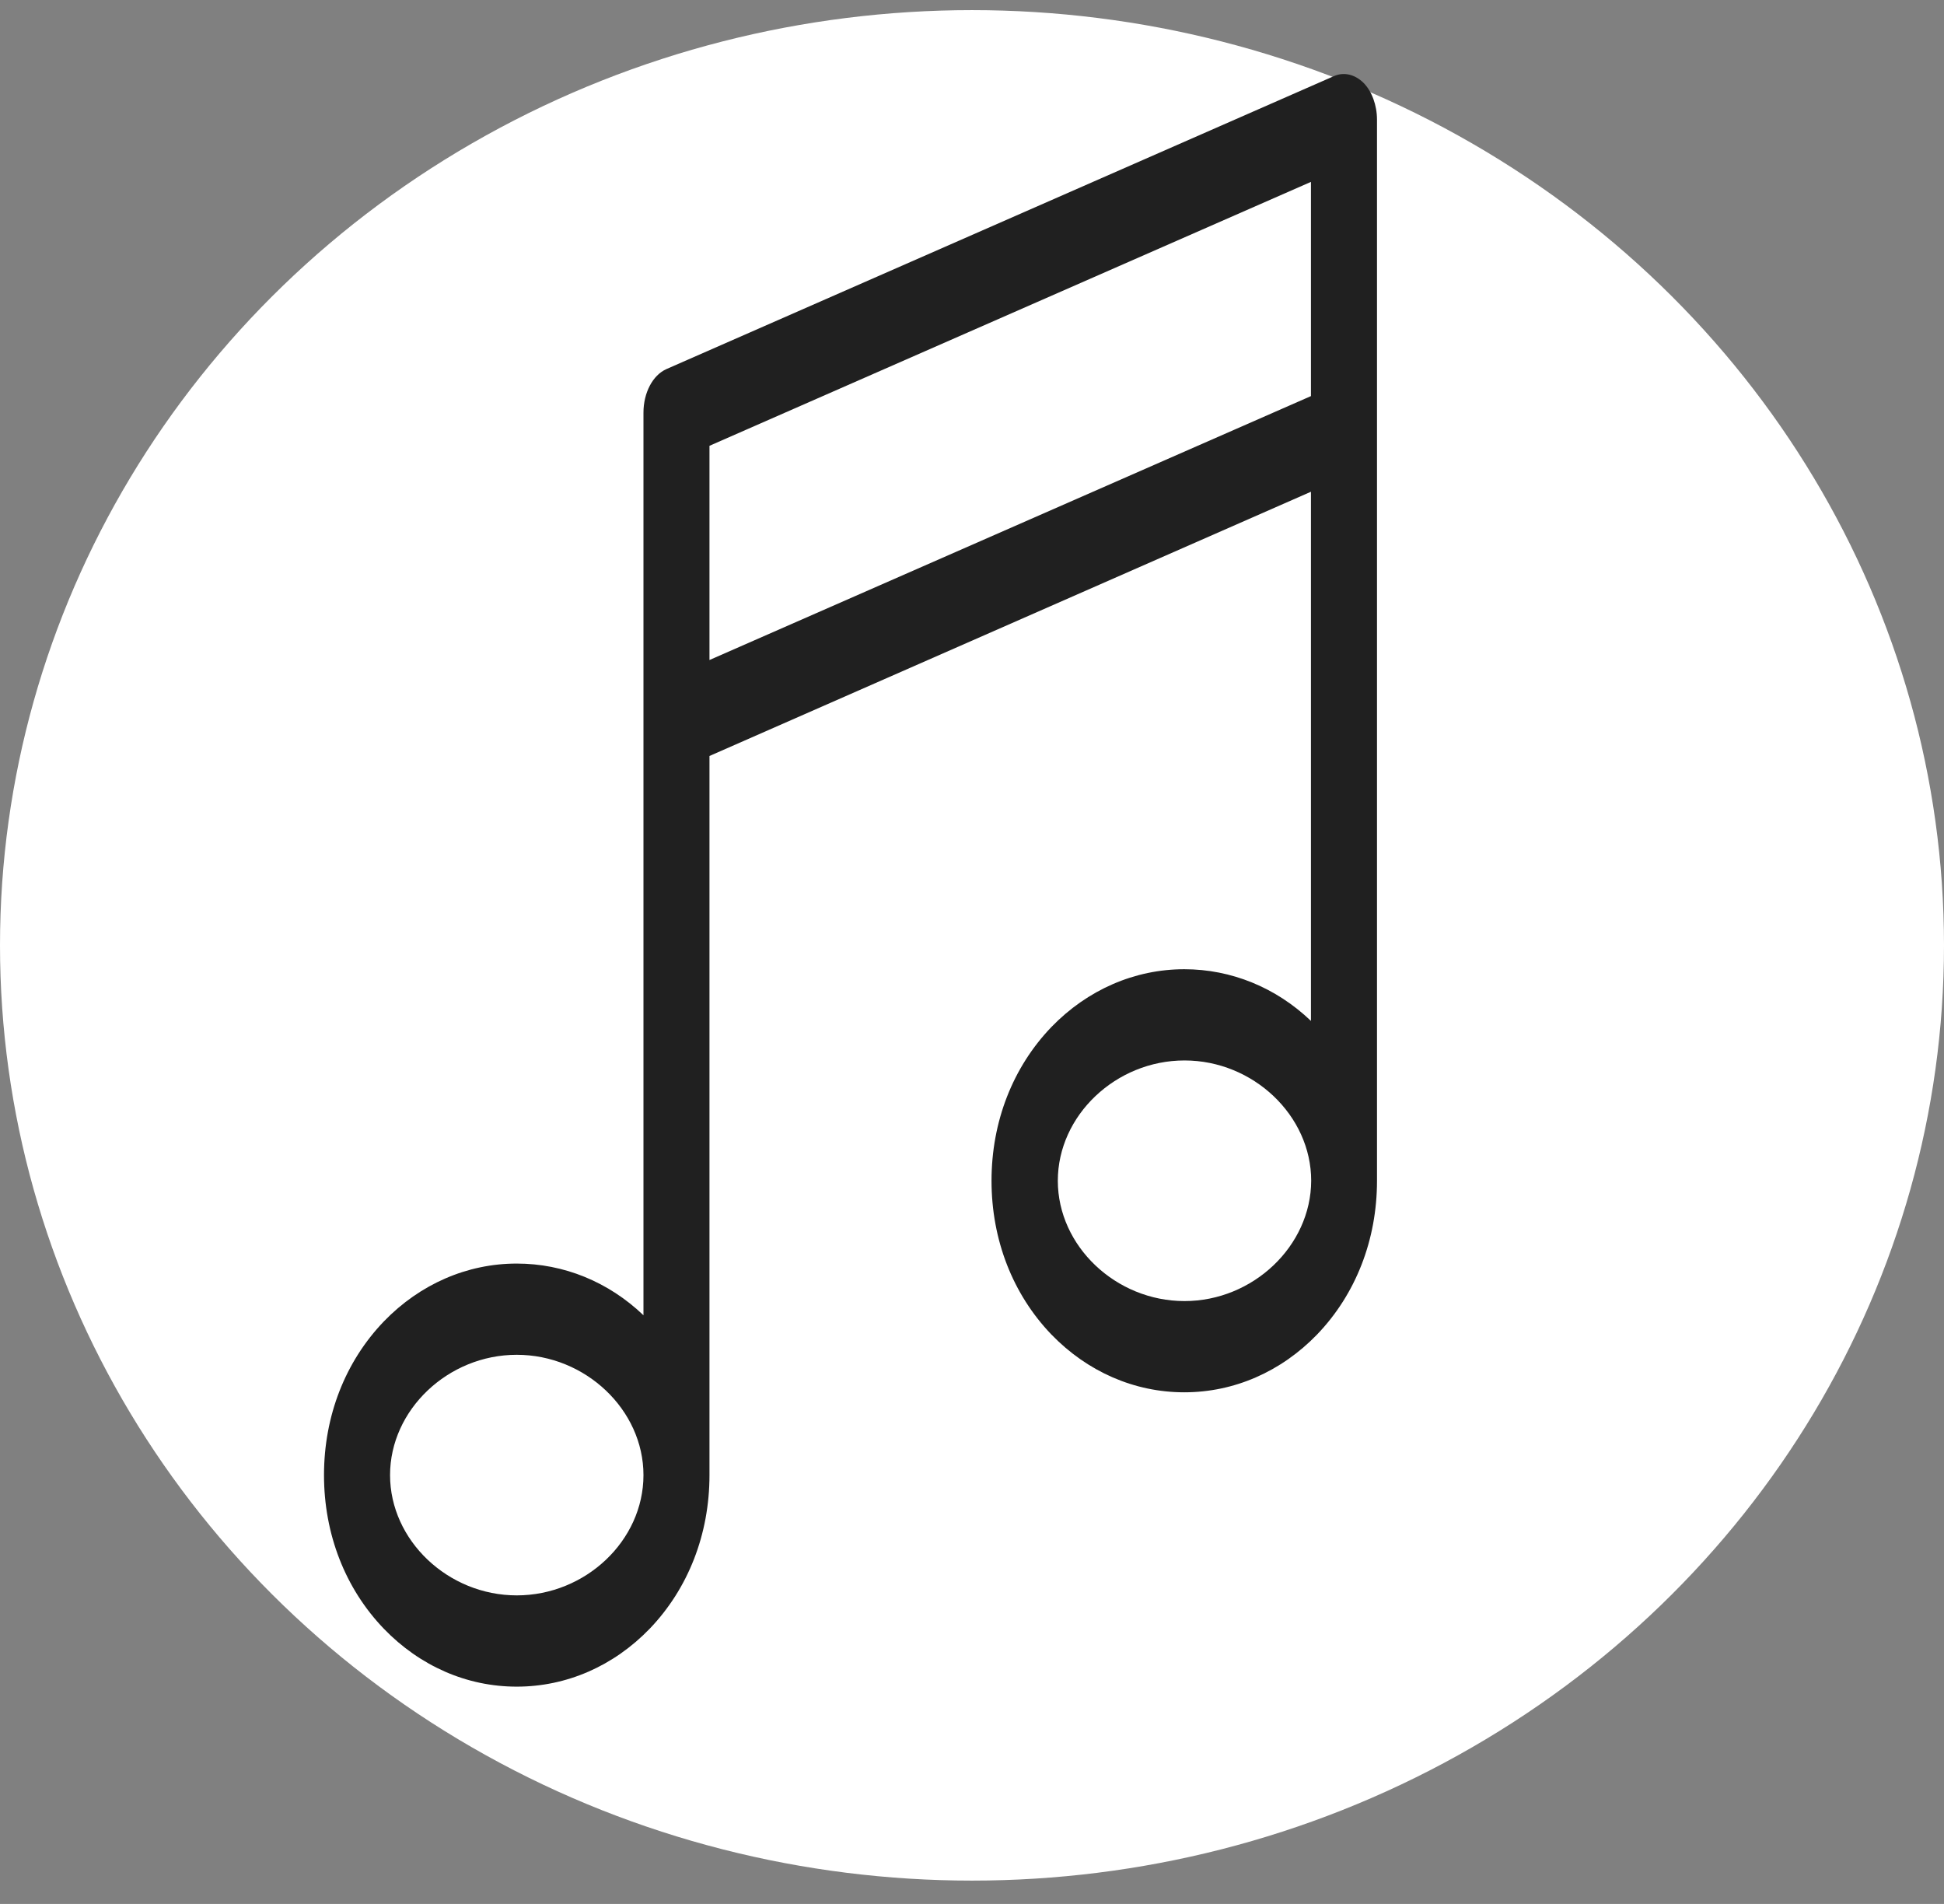 <svg width="48" height="47" viewBox="0 0 48 47" fill="none" xmlns="http://www.w3.org/2000/svg">
<rect x="0" y="0" width="48" height="47" fill="#808080" stroke="none"/>
<ellipse cx="24" cy="23.337" rx="24" ry="23.087" fill="white"/>
<path d="M34 10.596V2.955C34 2.596 33.873 2.254 33.668 2.046C33.456 1.837 33.185 1.77 32.937 1.879L16.455 9.111C16.117 9.261 15.888 9.695 15.888 10.187V17.837V17.845V32.468C15.024 31.642 13.919 31.192 12.759 31.192C11.533 31.192 10.367 31.701 9.48 32.618C8.525 33.611 8 34.954 8 36.414C8 37.873 8.525 39.217 9.48 40.209C10.367 41.127 11.527 41.636 12.759 41.636C13.991 41.636 15.151 41.127 16.039 40.209C16.993 39.217 17.518 37.873 17.518 36.414V18.662L32.369 12.139V25.202C31.506 24.377 30.401 23.926 29.241 23.926C28.015 23.926 26.849 24.435 25.961 25.352C25.007 26.345 24.482 27.688 24.482 29.148C24.482 30.608 25.007 31.951 25.961 32.944C26.849 33.861 28.009 34.37 29.241 34.37C30.473 34.37 31.633 33.861 32.52 32.944C33.475 31.951 34 30.608 34 29.148V10.604C34 10.596 34 10.596 34 10.596ZM12.759 39.383C11.062 39.383 9.631 38.024 9.631 36.414C9.631 34.804 11.062 33.444 12.759 33.444C14.456 33.444 15.888 34.804 15.888 36.414C15.888 38.032 14.456 39.383 12.759 39.383ZM17.518 16.293V11.005L32.369 4.49V9.778L17.518 16.293ZM29.247 32.118C27.55 32.118 26.119 30.758 26.119 29.148C26.119 27.538 27.55 26.178 29.247 26.178C30.944 26.178 32.375 27.538 32.375 29.148C32.369 30.758 30.938 32.118 29.247 32.118Z" fill="#202020"/>
</svg>

